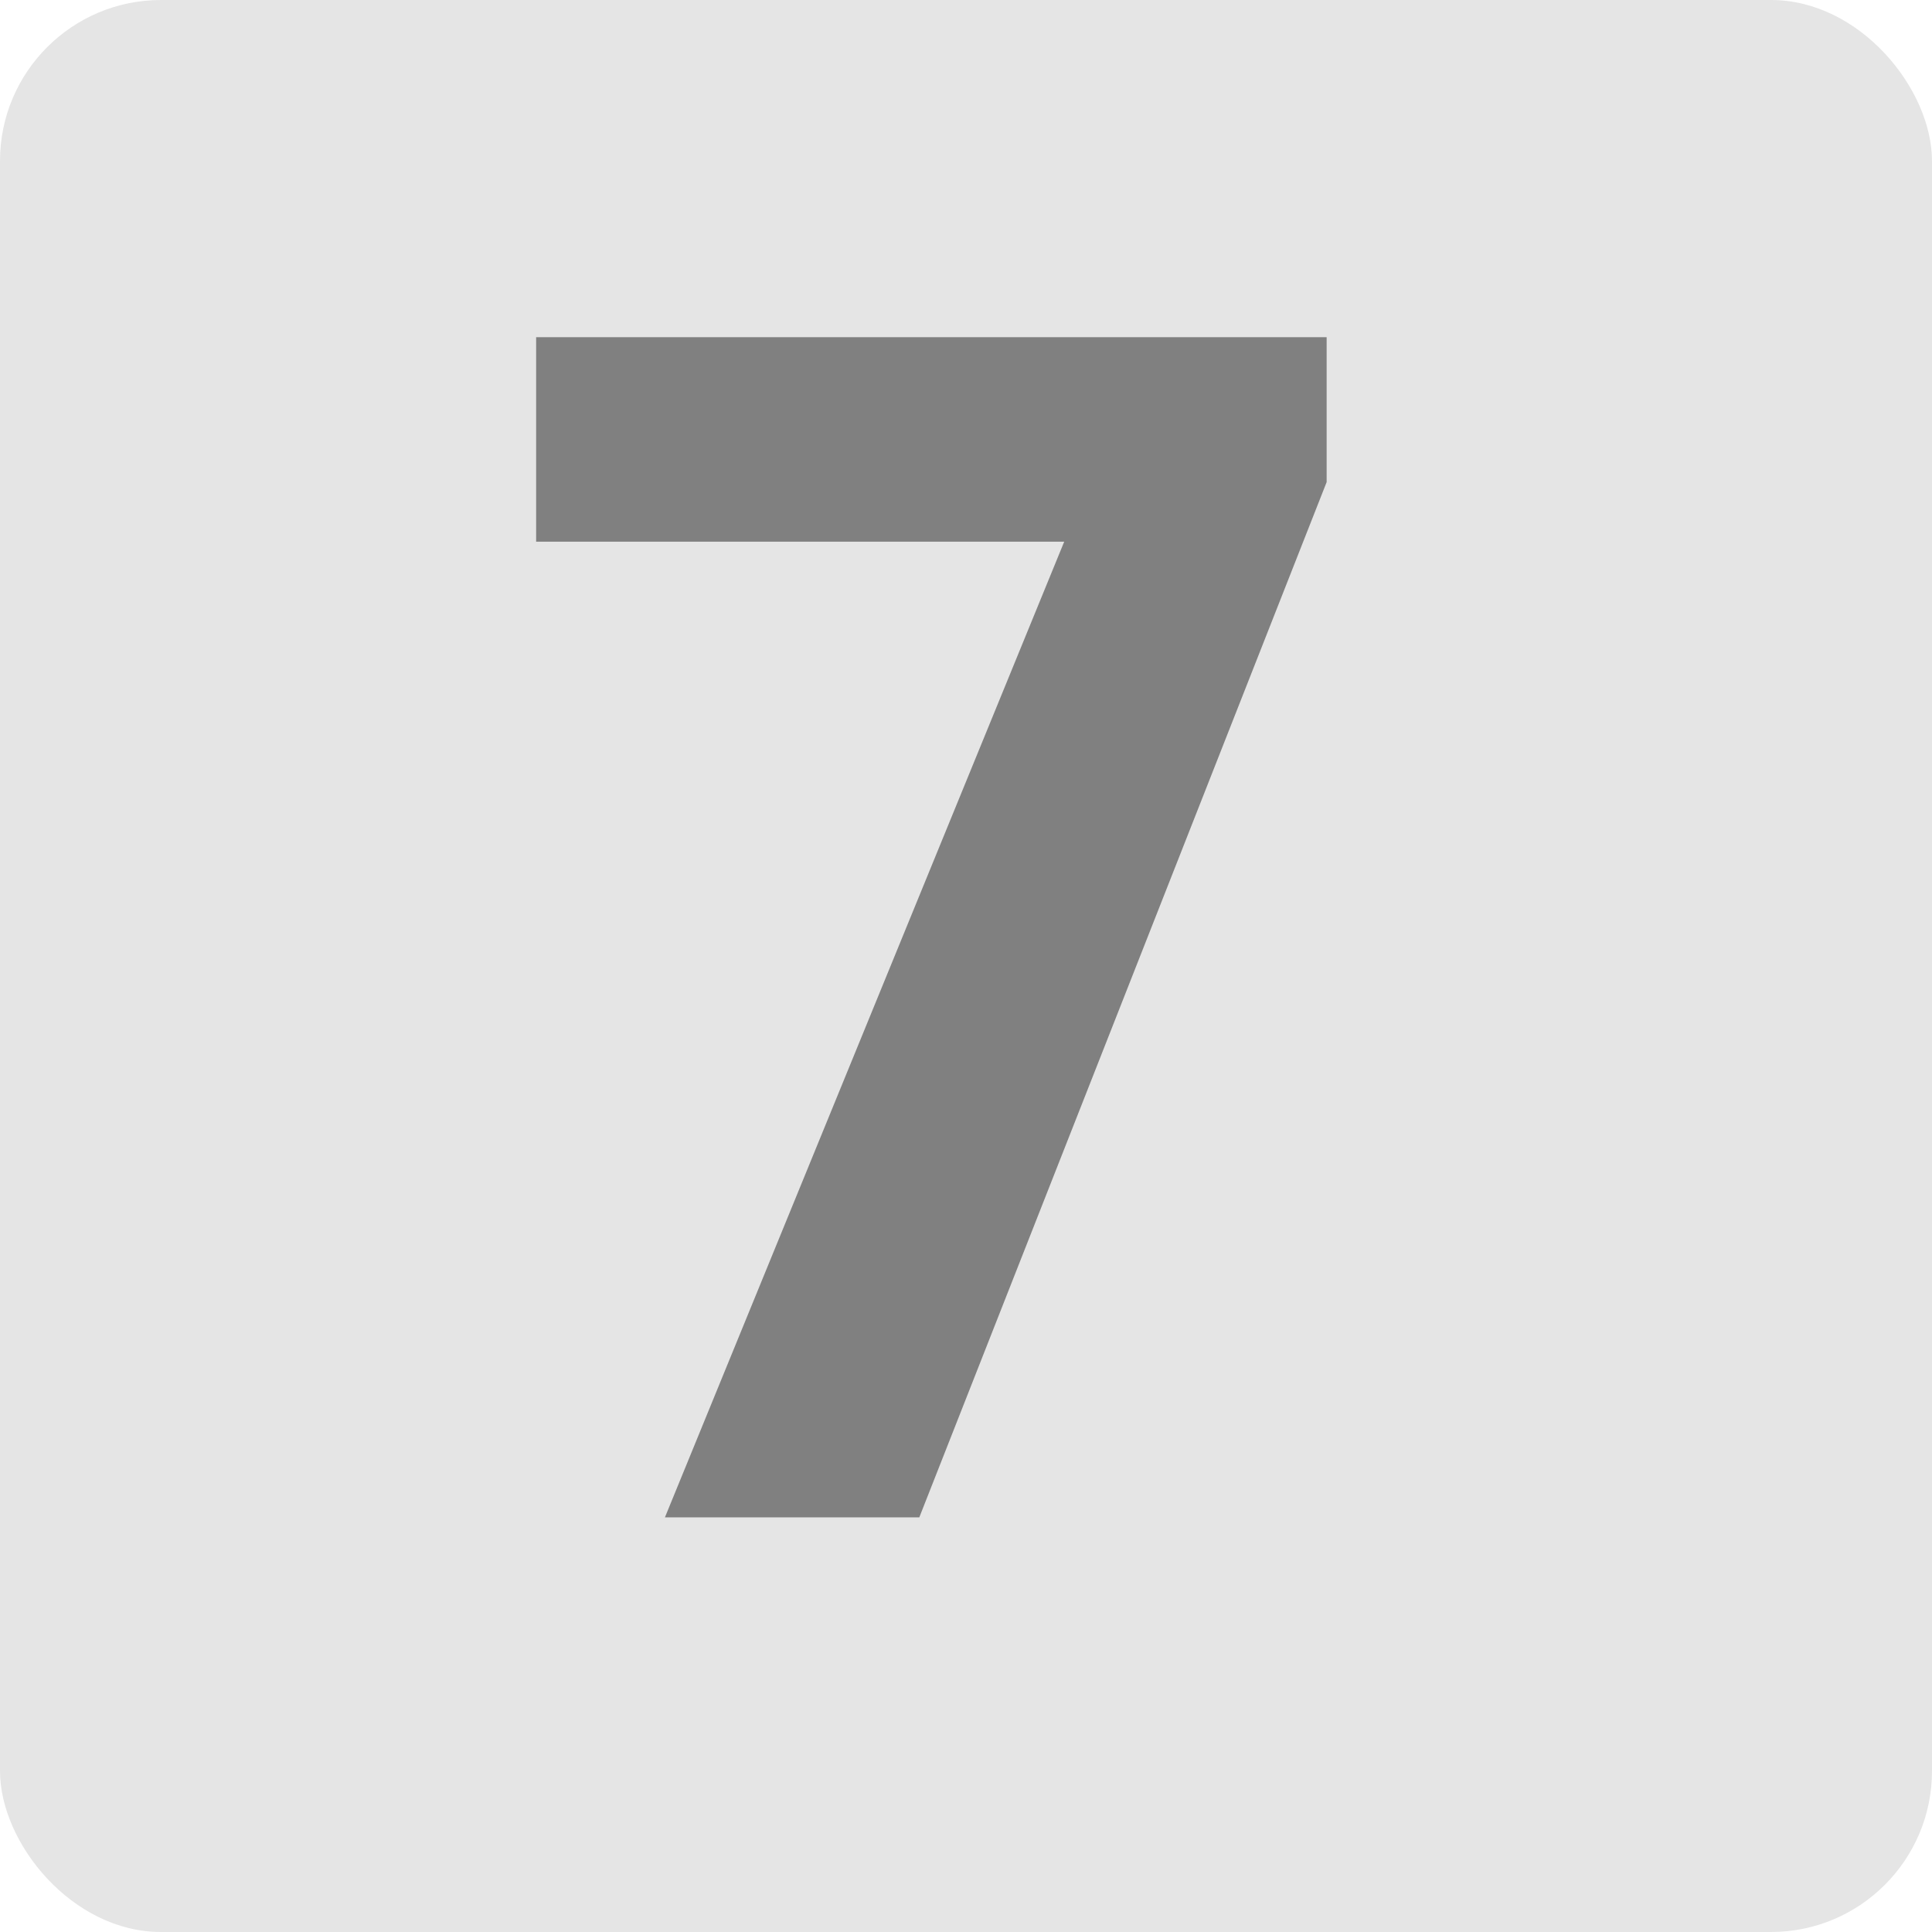 <svg xmlns="http://www.w3.org/2000/svg" xmlns:xlink="http://www.w3.org/1999/xlink" width="24" height="24" viewBox="0 0 24 24" fill="none">
<rect  x="0" y="0" width="24" height="24" rx="2"    fill="#E5E5E5" >
</rect>
<g >
<path     fill="#808080"  d="M13.22 6.729L6.66 6.729L6.66 4.189L16.48 4.189L16.48 5.989L11.42 18.849L8.26 18.849L13.22 6.729Z">
</path>
</g>
</svg>

